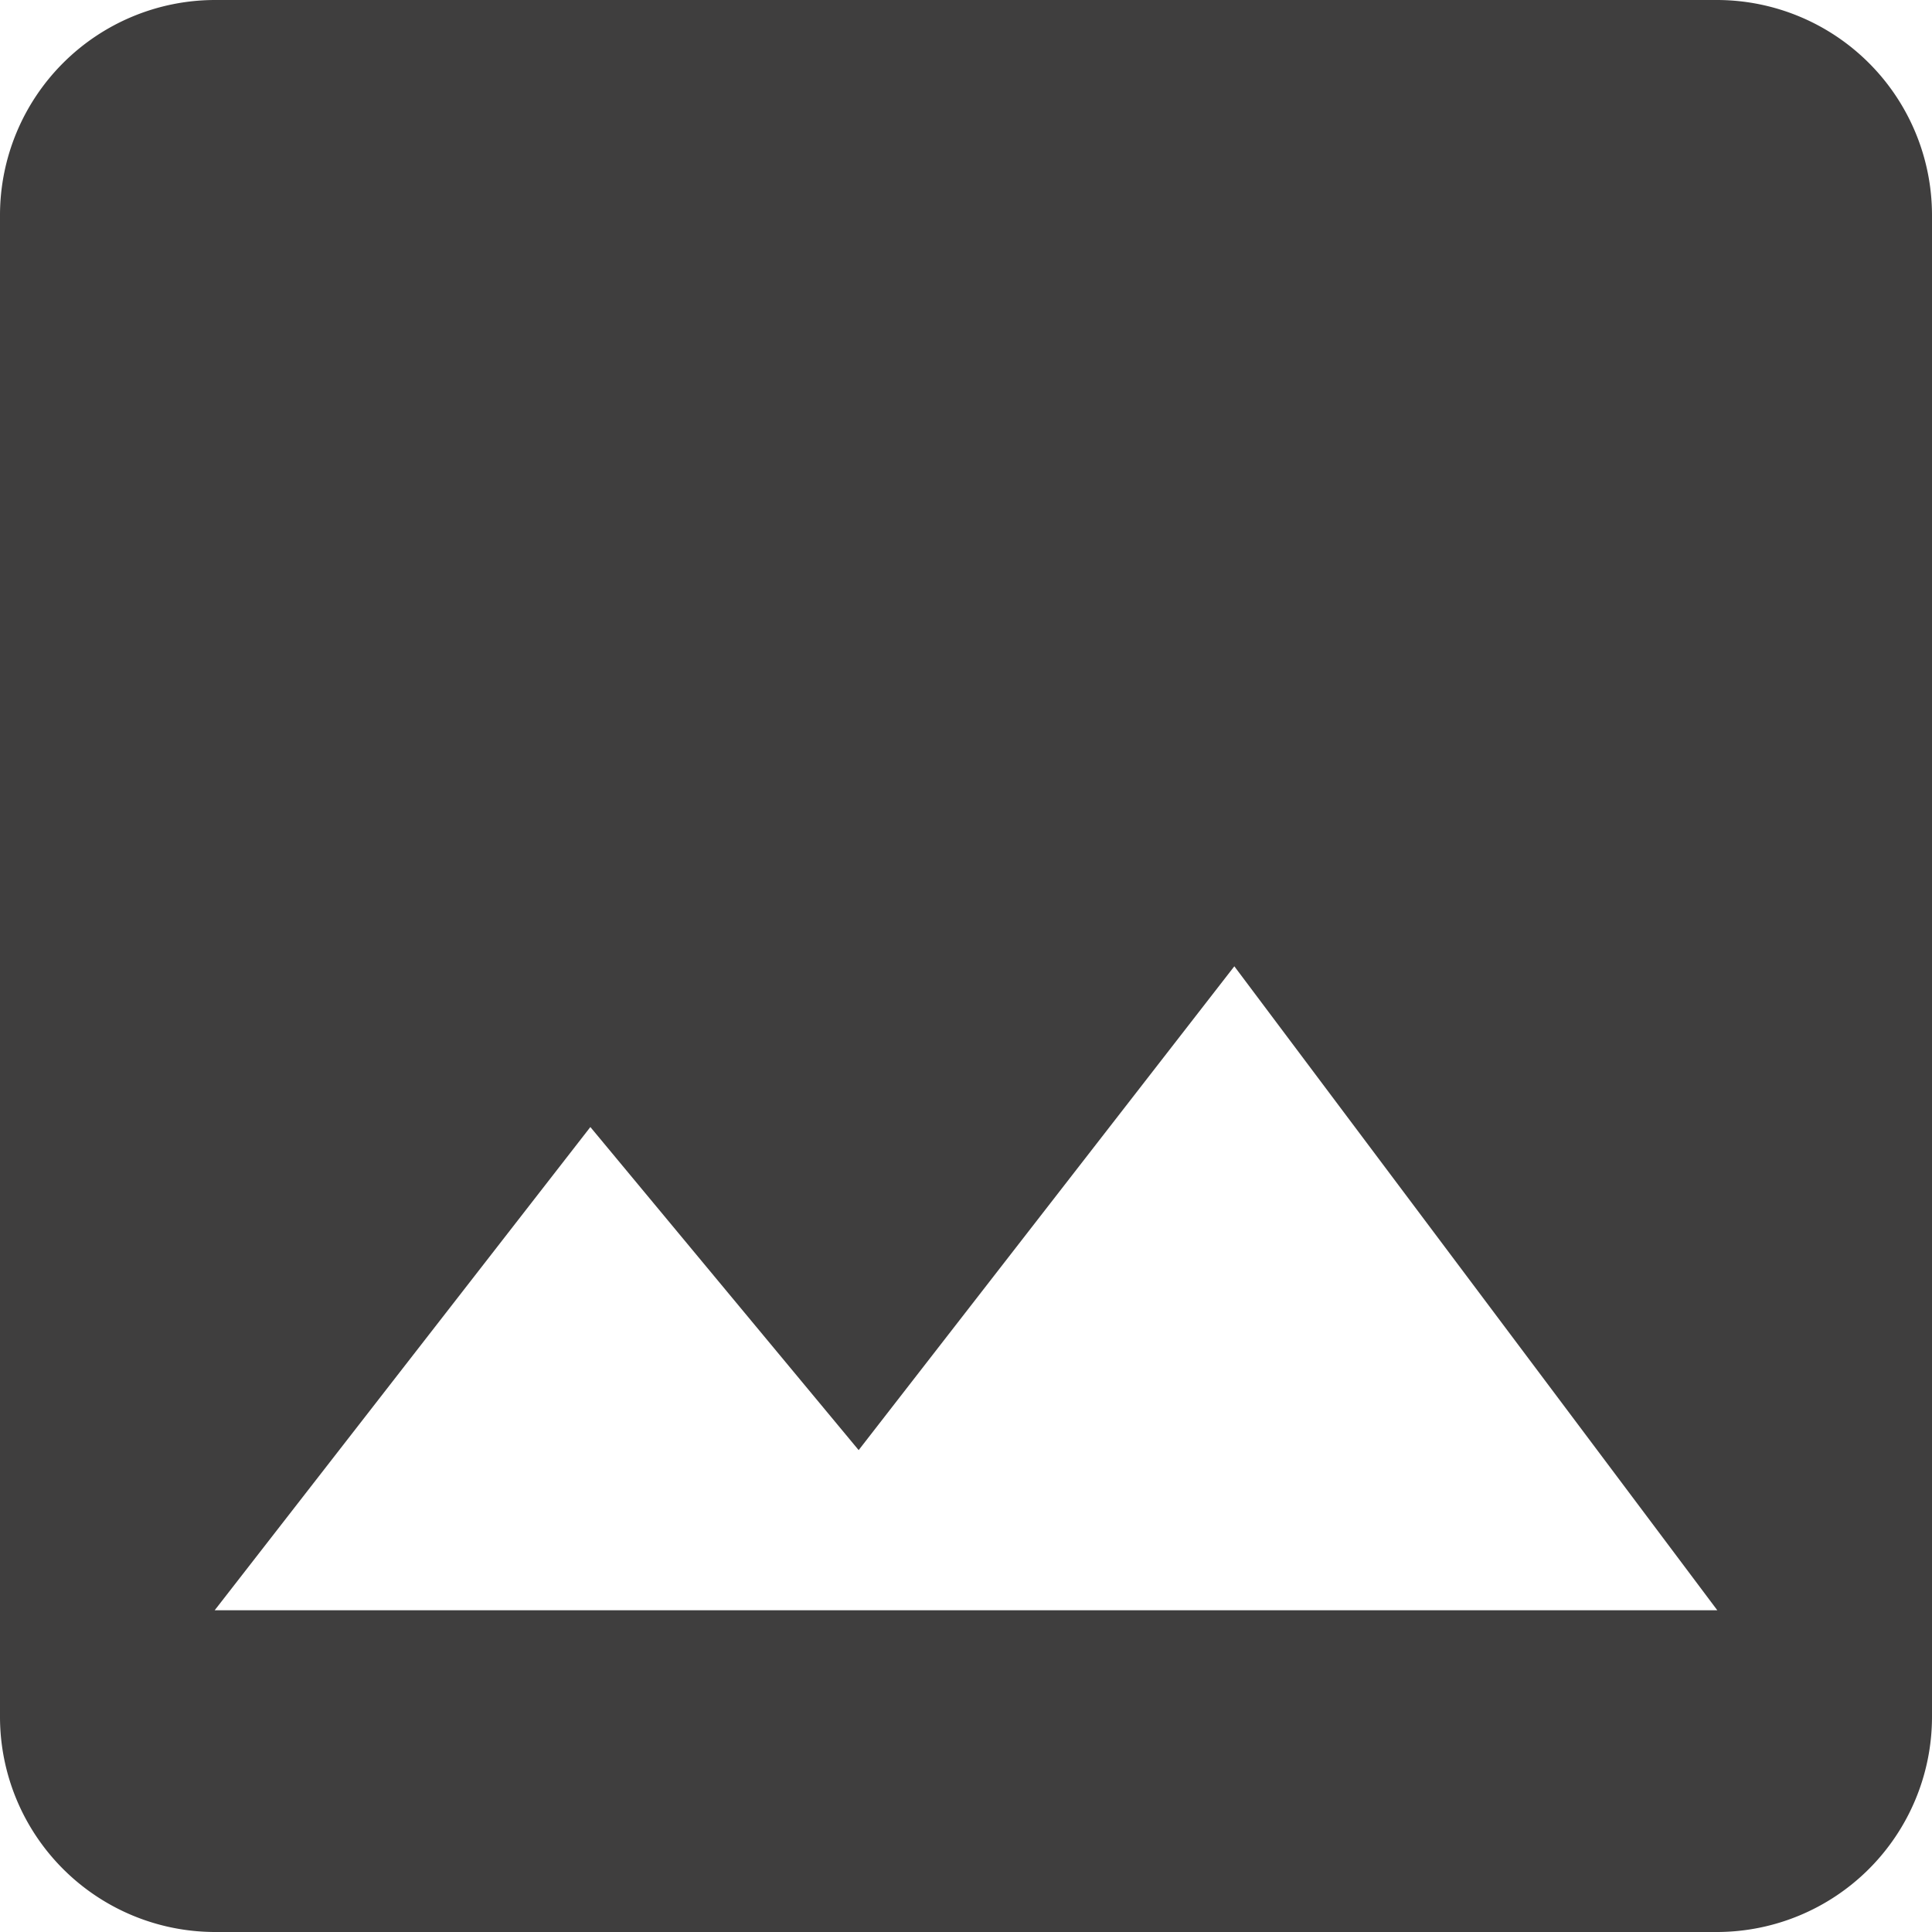 <svg xmlns="http://www.w3.org/2000/svg" width="22.993" height="22.993" viewBox="0 0 22.993 22.993">
  <path id="Icon_material-image" data-name="Icon material-image" d="M27.493,24.938V7.055A2.562,2.562,0,0,0,24.938,4.5H7.055A2.562,2.562,0,0,0,4.5,7.055V24.938a2.562,2.562,0,0,0,2.555,2.555H24.938A2.562,2.562,0,0,0,27.493,24.938ZM11.526,17.913l3.193,3.845L19.19,16l5.748,7.664H7.055Z" transform="translate(-4.5 -4.5)" fill="#3f3e3e"/>
</svg>
